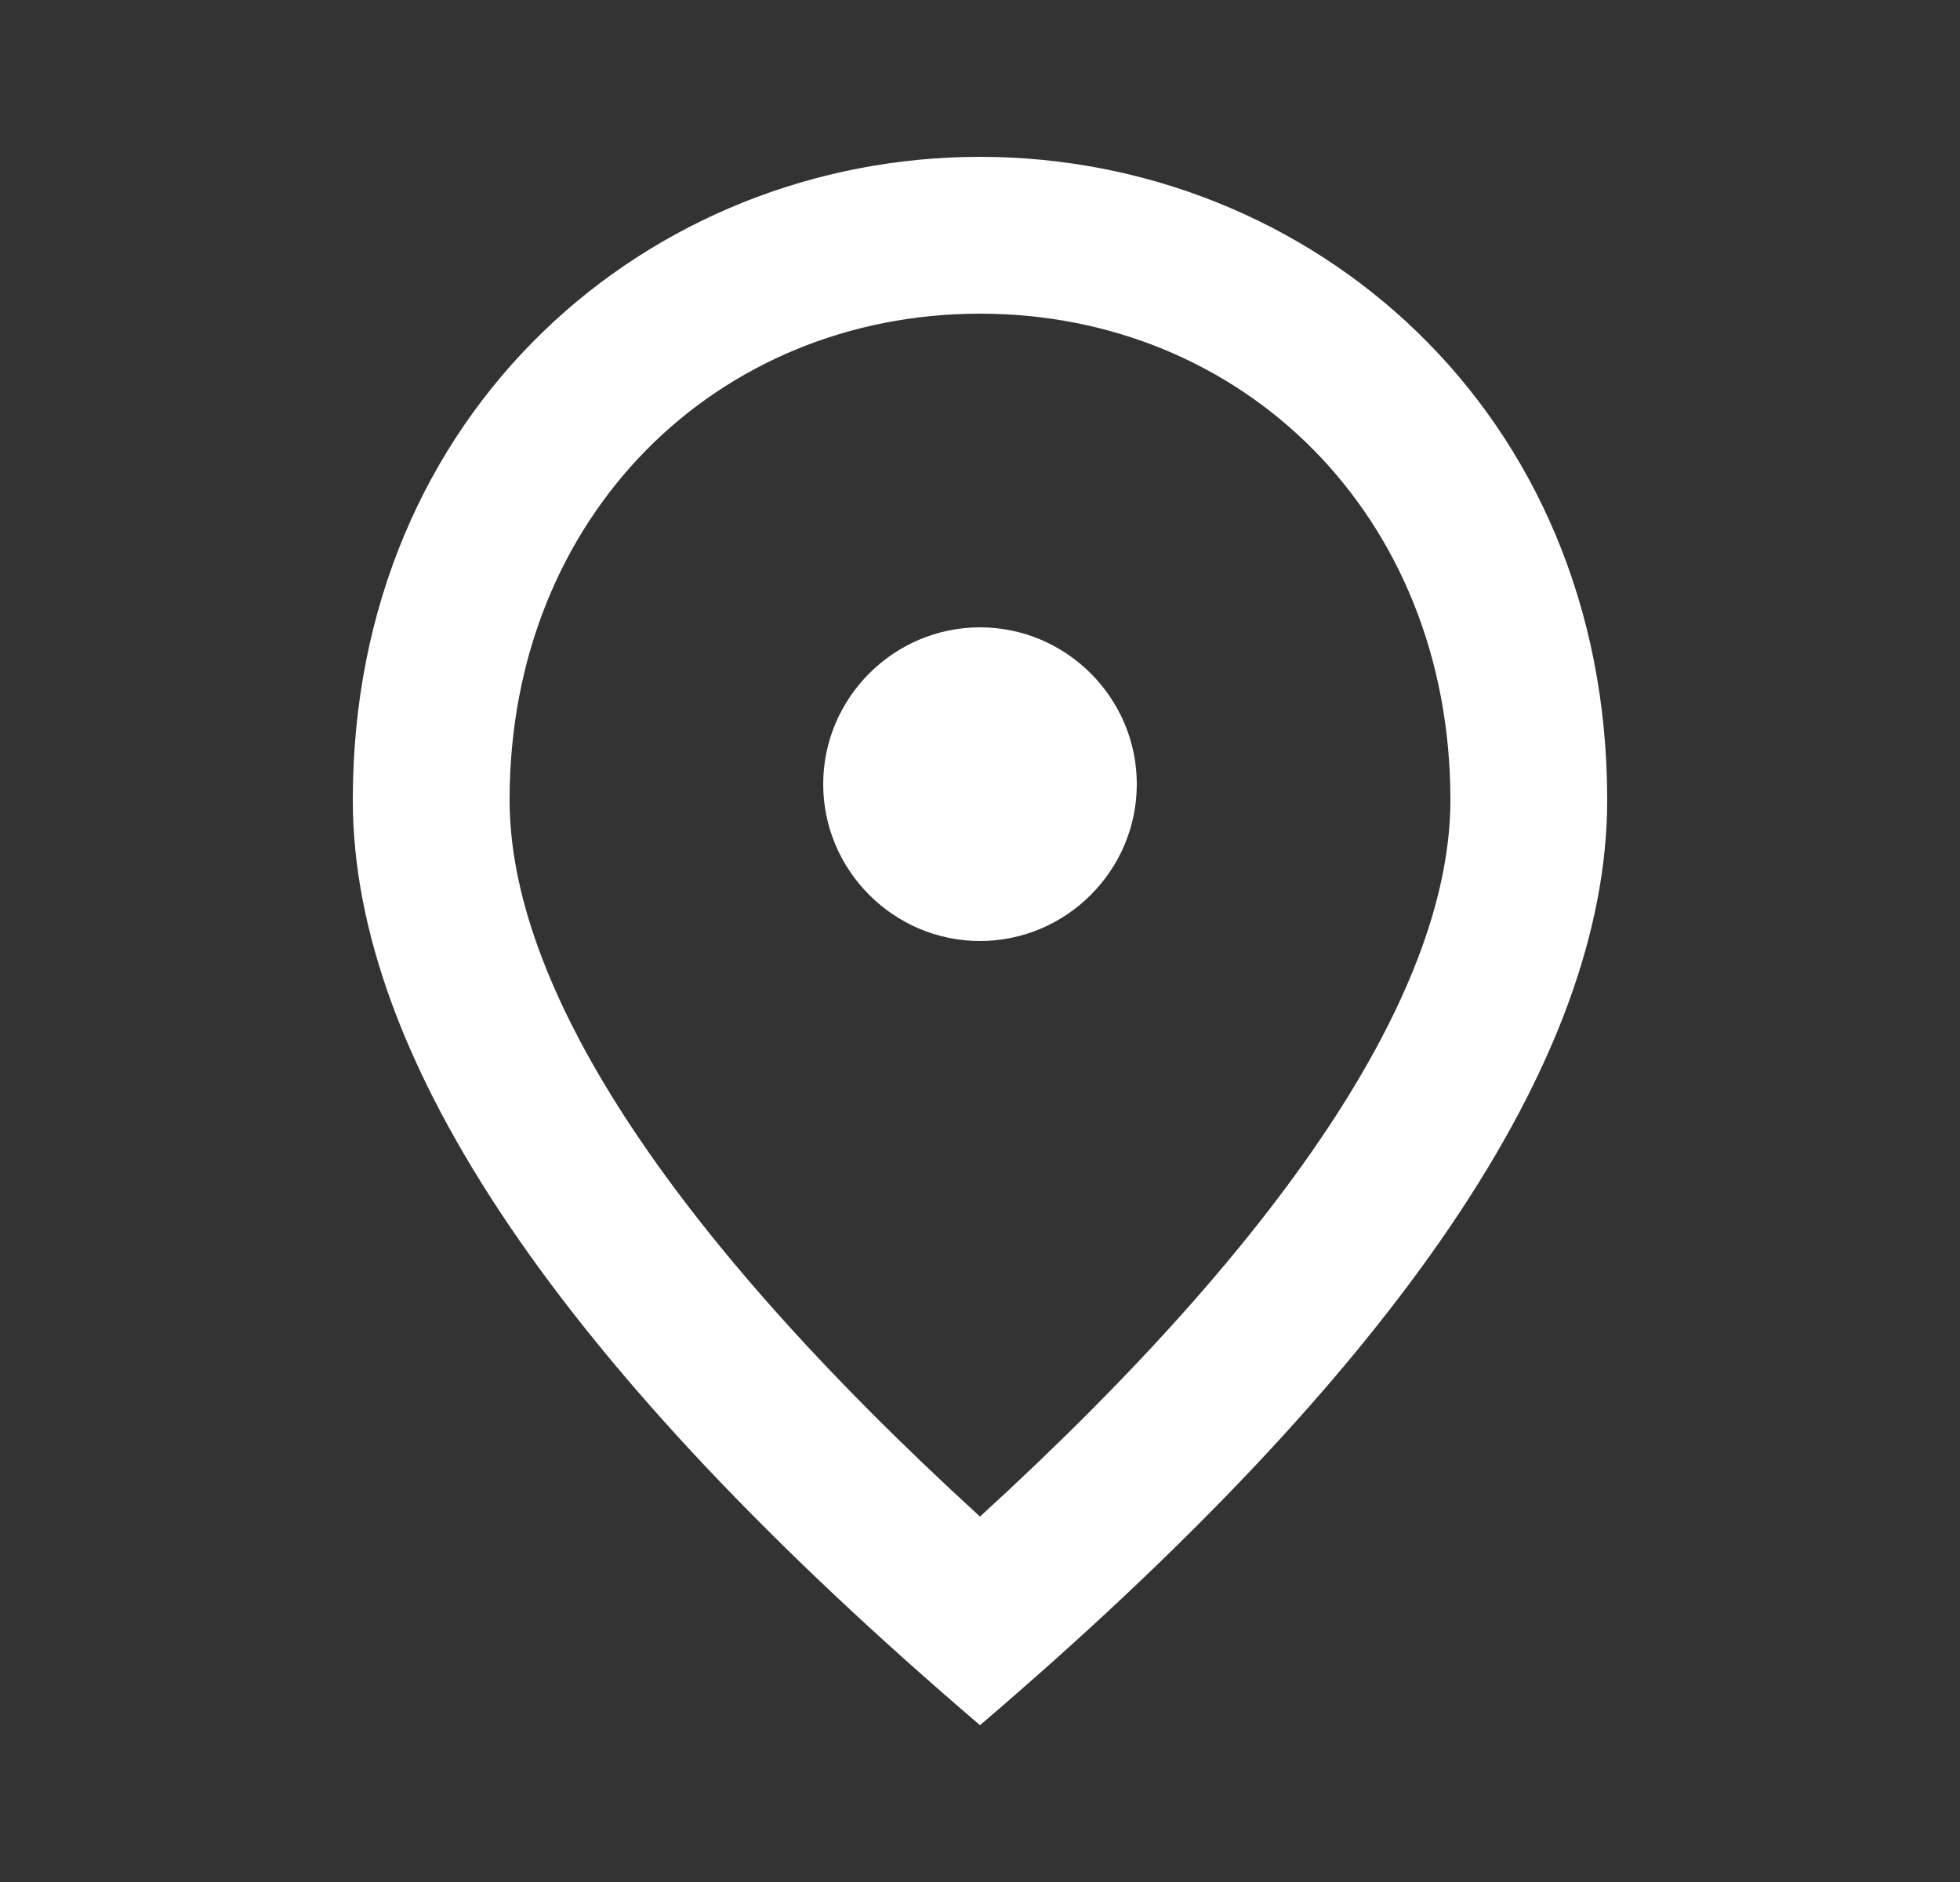 <svg xmlns="http://www.w3.org/2000/svg" width="25" height="24" viewBox="0 0 25 24" fill="none">
  <rect x="0" y="0" width="25" height="24" fill="#333333" stroke="none"/>
  <path d="M12.5 12C11.4 12 10.5 11.1 10.5 10C10.5 8.9 11.4 8 12.5 8C13.6 8 14.5 8.9 14.5 10C14.5 11.1 13.6 12 12.5 12ZM18.5 10.2C18.5 6.57 15.85 4 12.5 4C9.15 4 6.5 6.57 6.5 10.2C6.5 12.54 8.45 15.64 12.5 19.34C16.55 15.64 18.5 12.54 18.5 10.2ZM12.5 2C16.7 2 20.5 5.22 20.5 10.2C20.5 13.52 17.83 17.45 12.5 22C7.17 17.45 4.5 13.52 4.5 10.2C4.5 5.22 8.3 2 12.5 2Z" fill="white" style="fill:white;fill:white;fill-opacity:1;"/>
</svg>